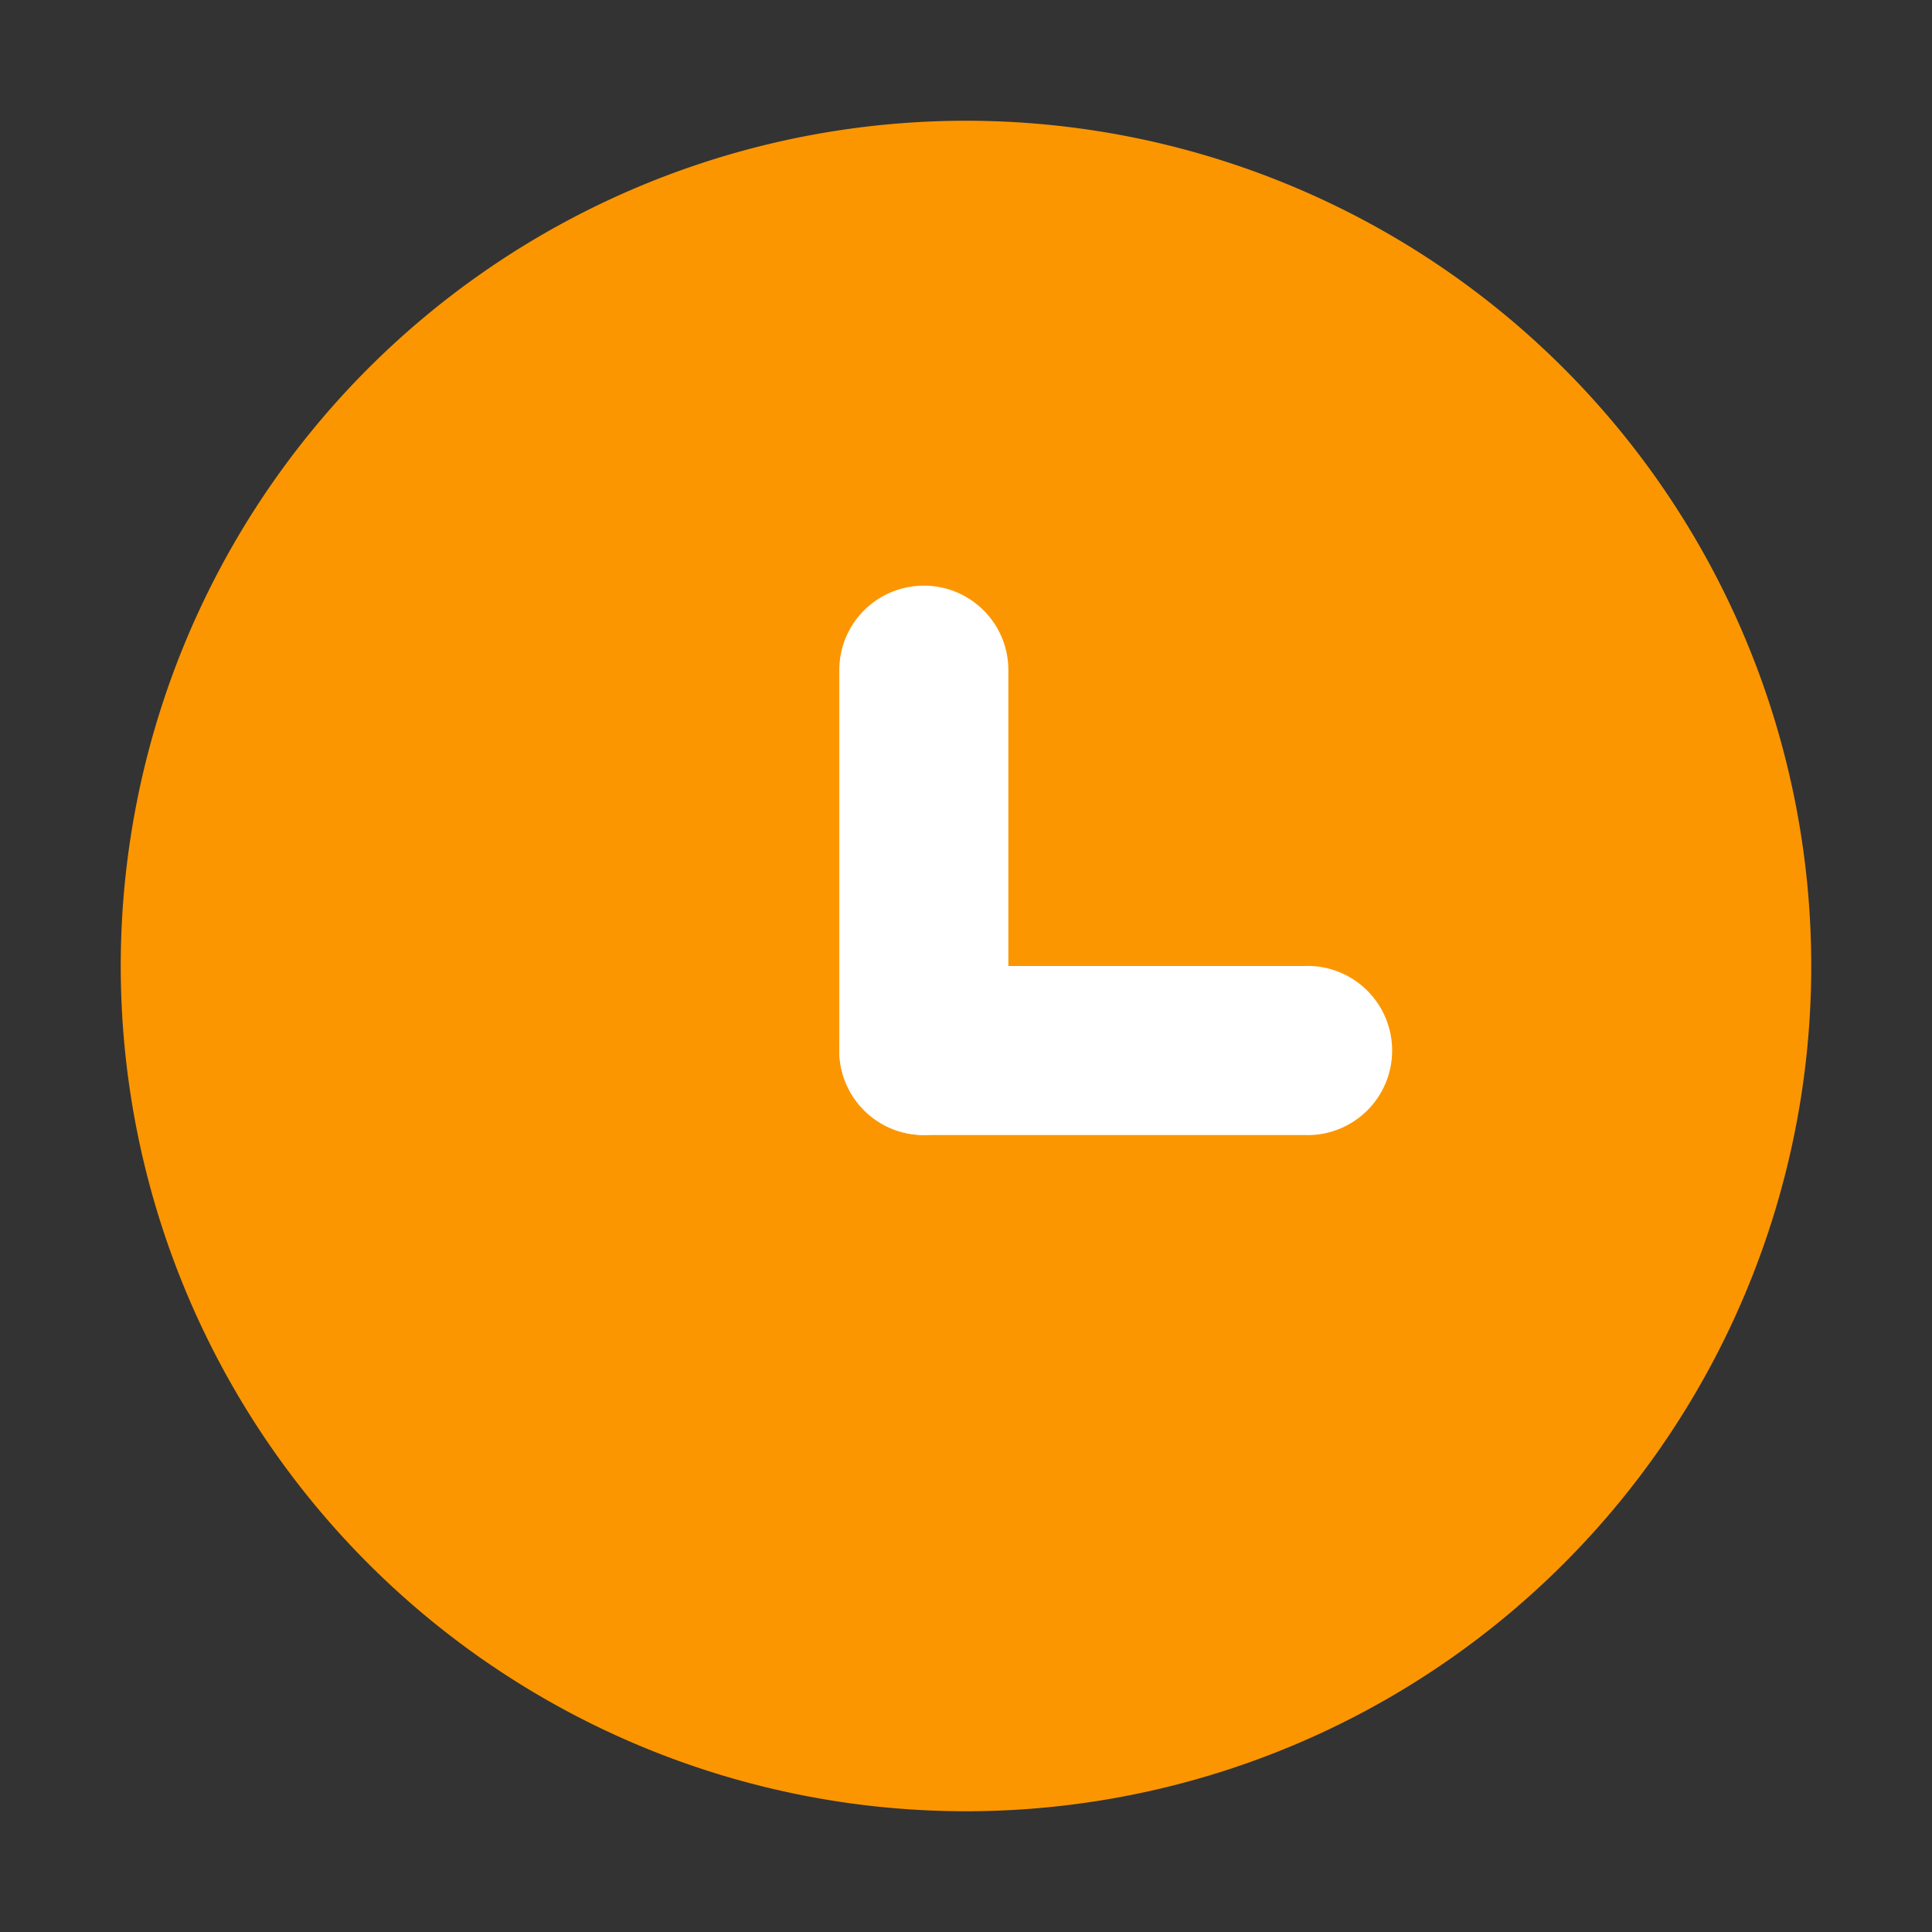 <?xml version="1.0" standalone="no"?><!DOCTYPE svg PUBLIC "-//W3C//DTD SVG 1.1//EN" "http://www.w3.org/Graphics/SVG/1.1/DTD/svg11.dtd"><svg t="1663053459879" class="icon" viewBox="0 0 1024 1024" version="1.1" xmlns="http://www.w3.org/2000/svg" p-id="43262" xmlns:xlink="http://www.w3.org/1999/xlink" width="200" height="200"><rect x="0" y="0" width="1024" height="1024" fill="#333333" stroke="none"/><path d="M512 512m-448 0a448 448 0 1 0 896 0 448 448 0 1 0-896 0Z" fill="#FC9600" p-id="43263"></path><path d="M444.855 556.763c0-24.722 20.041-44.763 44.837-44.763H691.2a44.837 44.837 0 1 1 0 89.6H489.691a44.763 44.763 0 0 1-44.837-44.837z" fill="#FFFFFF" p-id="43264"></path><path d="M489.691 310.418c24.722 0 44.763 20.041 44.763 44.763v201.582a44.763 44.763 0 1 1-89.6 0V355.182c0-24.722 20.041-44.763 44.837-44.763z" fill="#FFFFFF" p-id="43265"></path></svg>